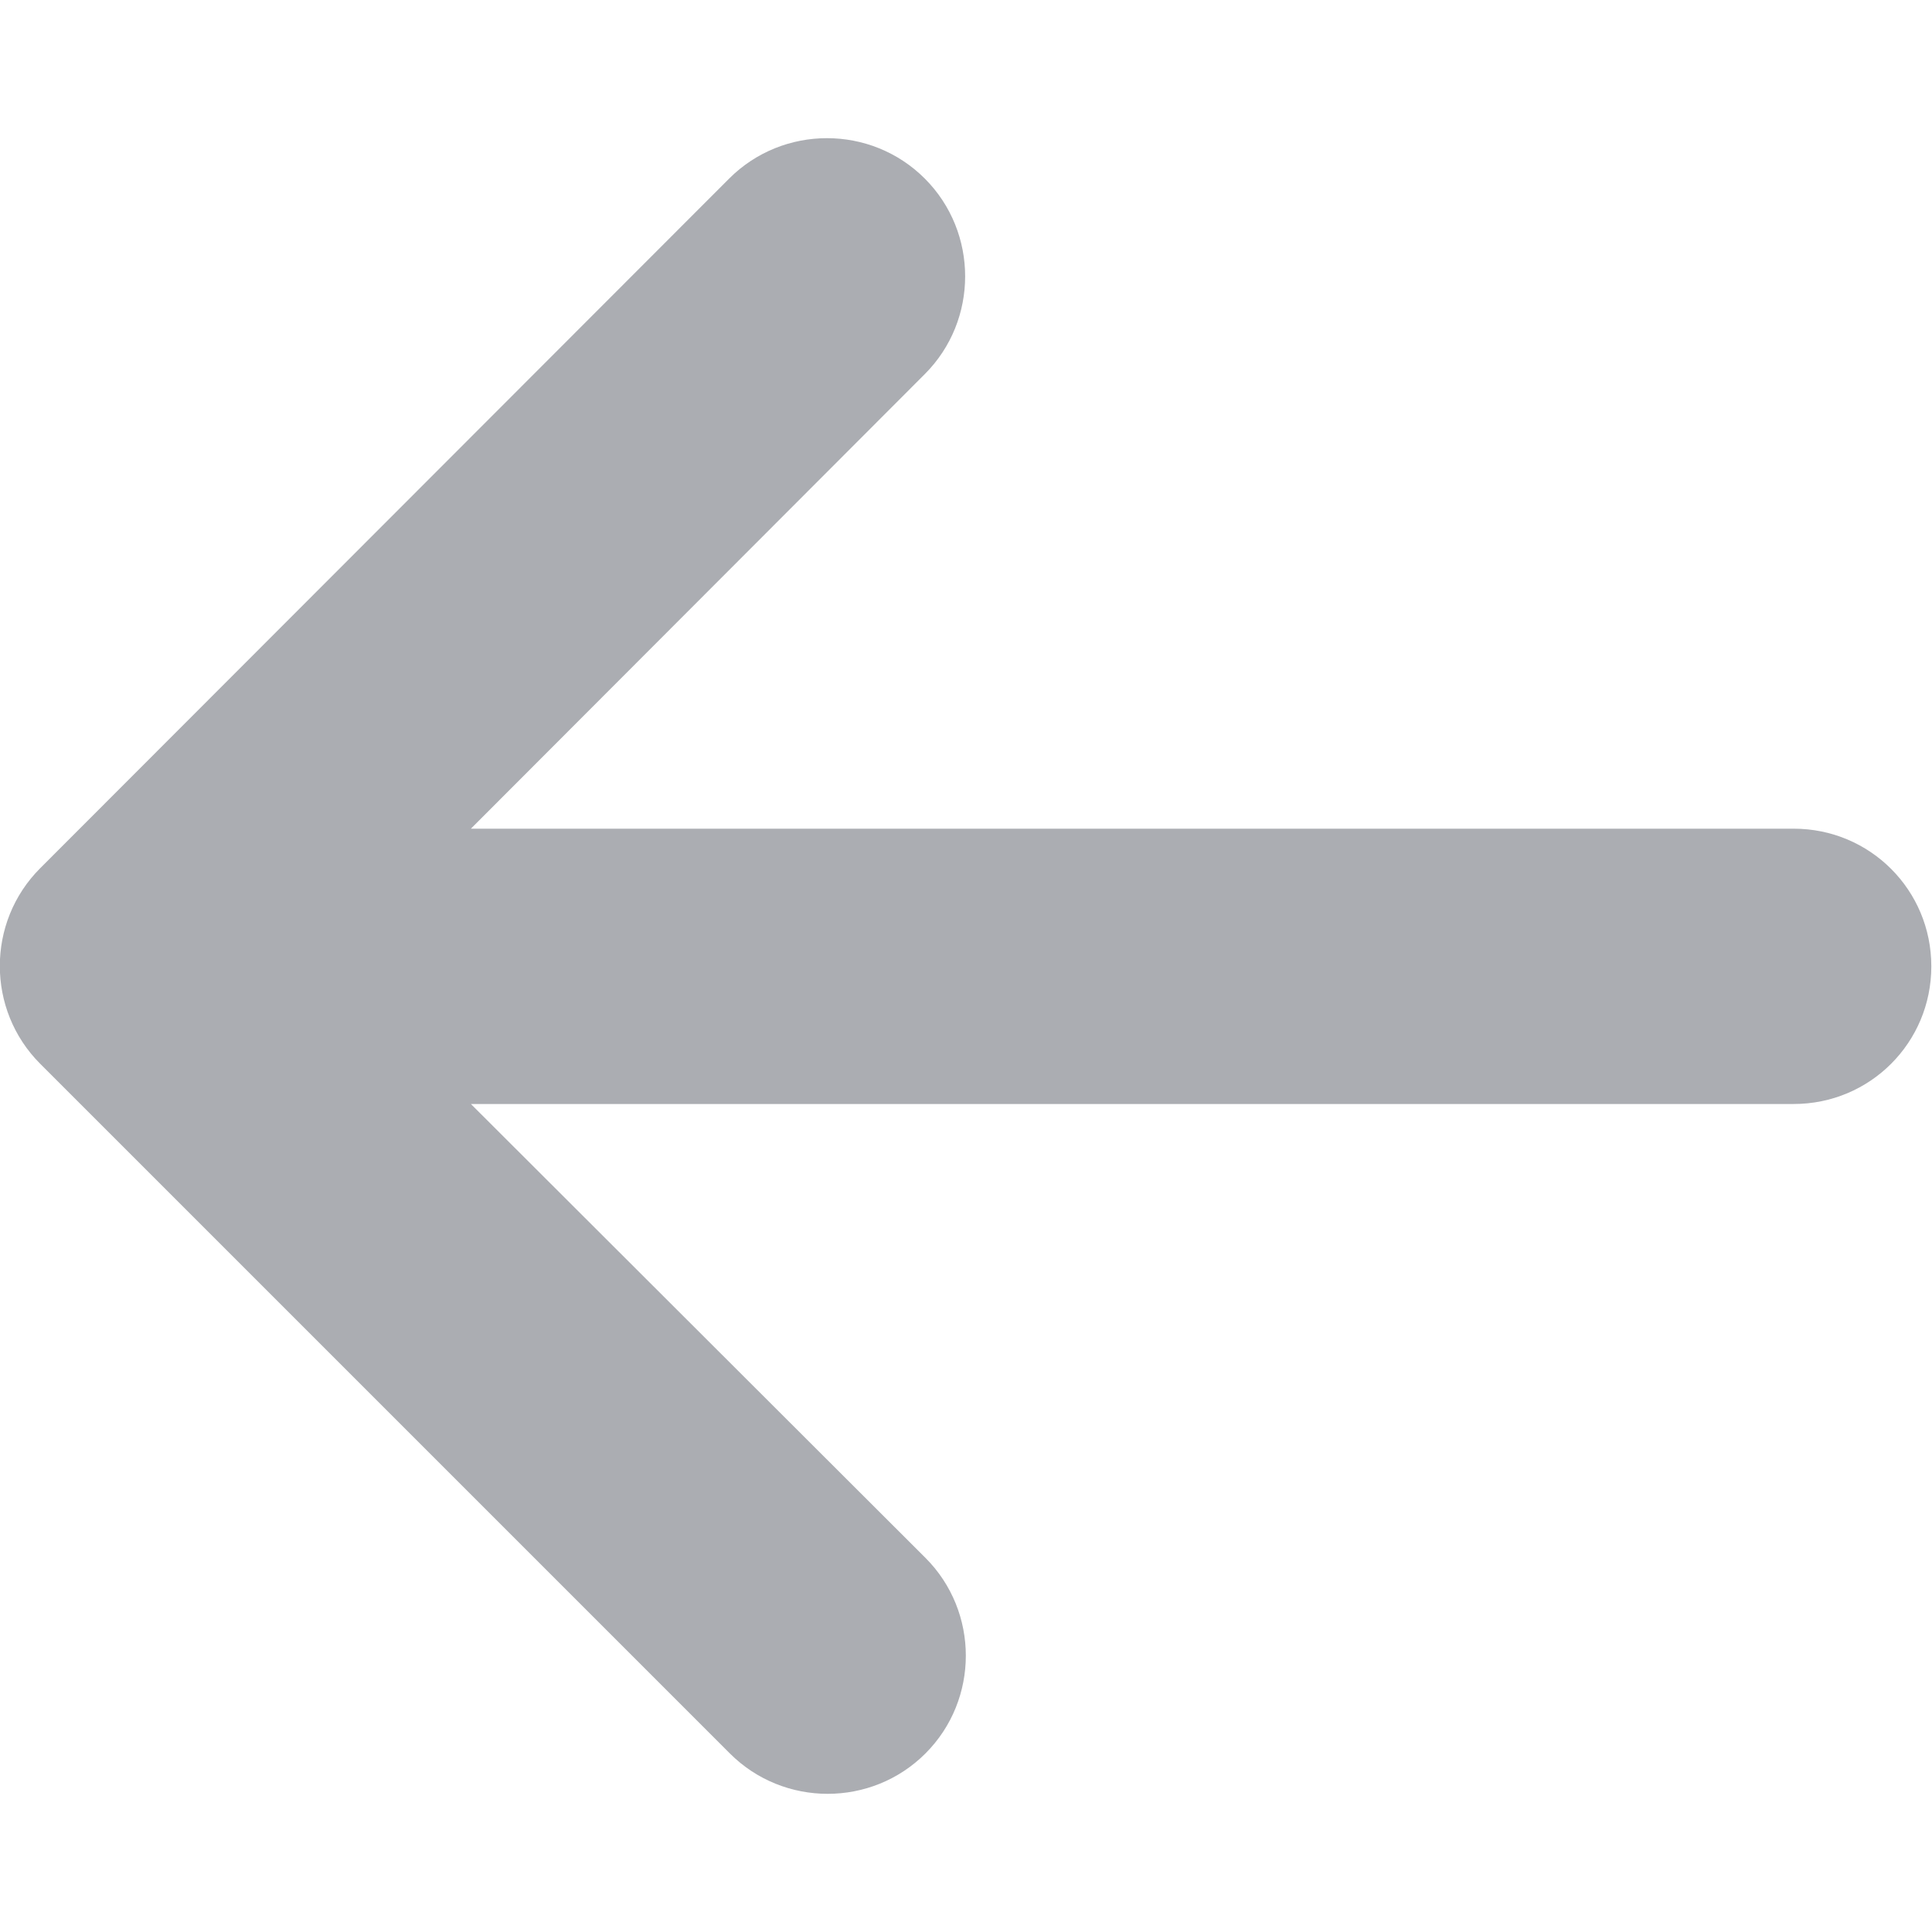 <?xml version="1.0" encoding="utf-8"?>
<!-- Generator: Adobe Illustrator 26.4.1, SVG Export Plug-In . SVG Version: 6.00 Build 0)  -->
<svg version="1.1" id="Layer_1" xmlns="http://www.w3.org/2000/svg" xmlns:xlink="http://www.w3.org/1999/xlink" x="0px" y="0px"
	 viewBox="0 0 283.5 283.5" style="enable-background:new 0 0 283.5 283.5;" xml:space="preserve">
<style type="text/css">
	.st0{fill:#ABADB2;}
</style>
<path class="st0" d="M5.9,127.4c-7.9,7.9-7.9,20.8,0,28.7l101.2,101.2c7.9,7.9,20.8,7.9,28.7,0c7.9-7.9,7.9-20.8,0-28.7L69.1,162
	h194.1c11.2,0,20.2-9,20.2-20.2s-9-20.2-20.2-20.2H69.1l66.6-66.7c7.9-7.9,7.9-20.8,0-28.7s-20.8-7.9-28.7,0L5.9,127.4L5.9,127.4z"
	/>
</svg>
